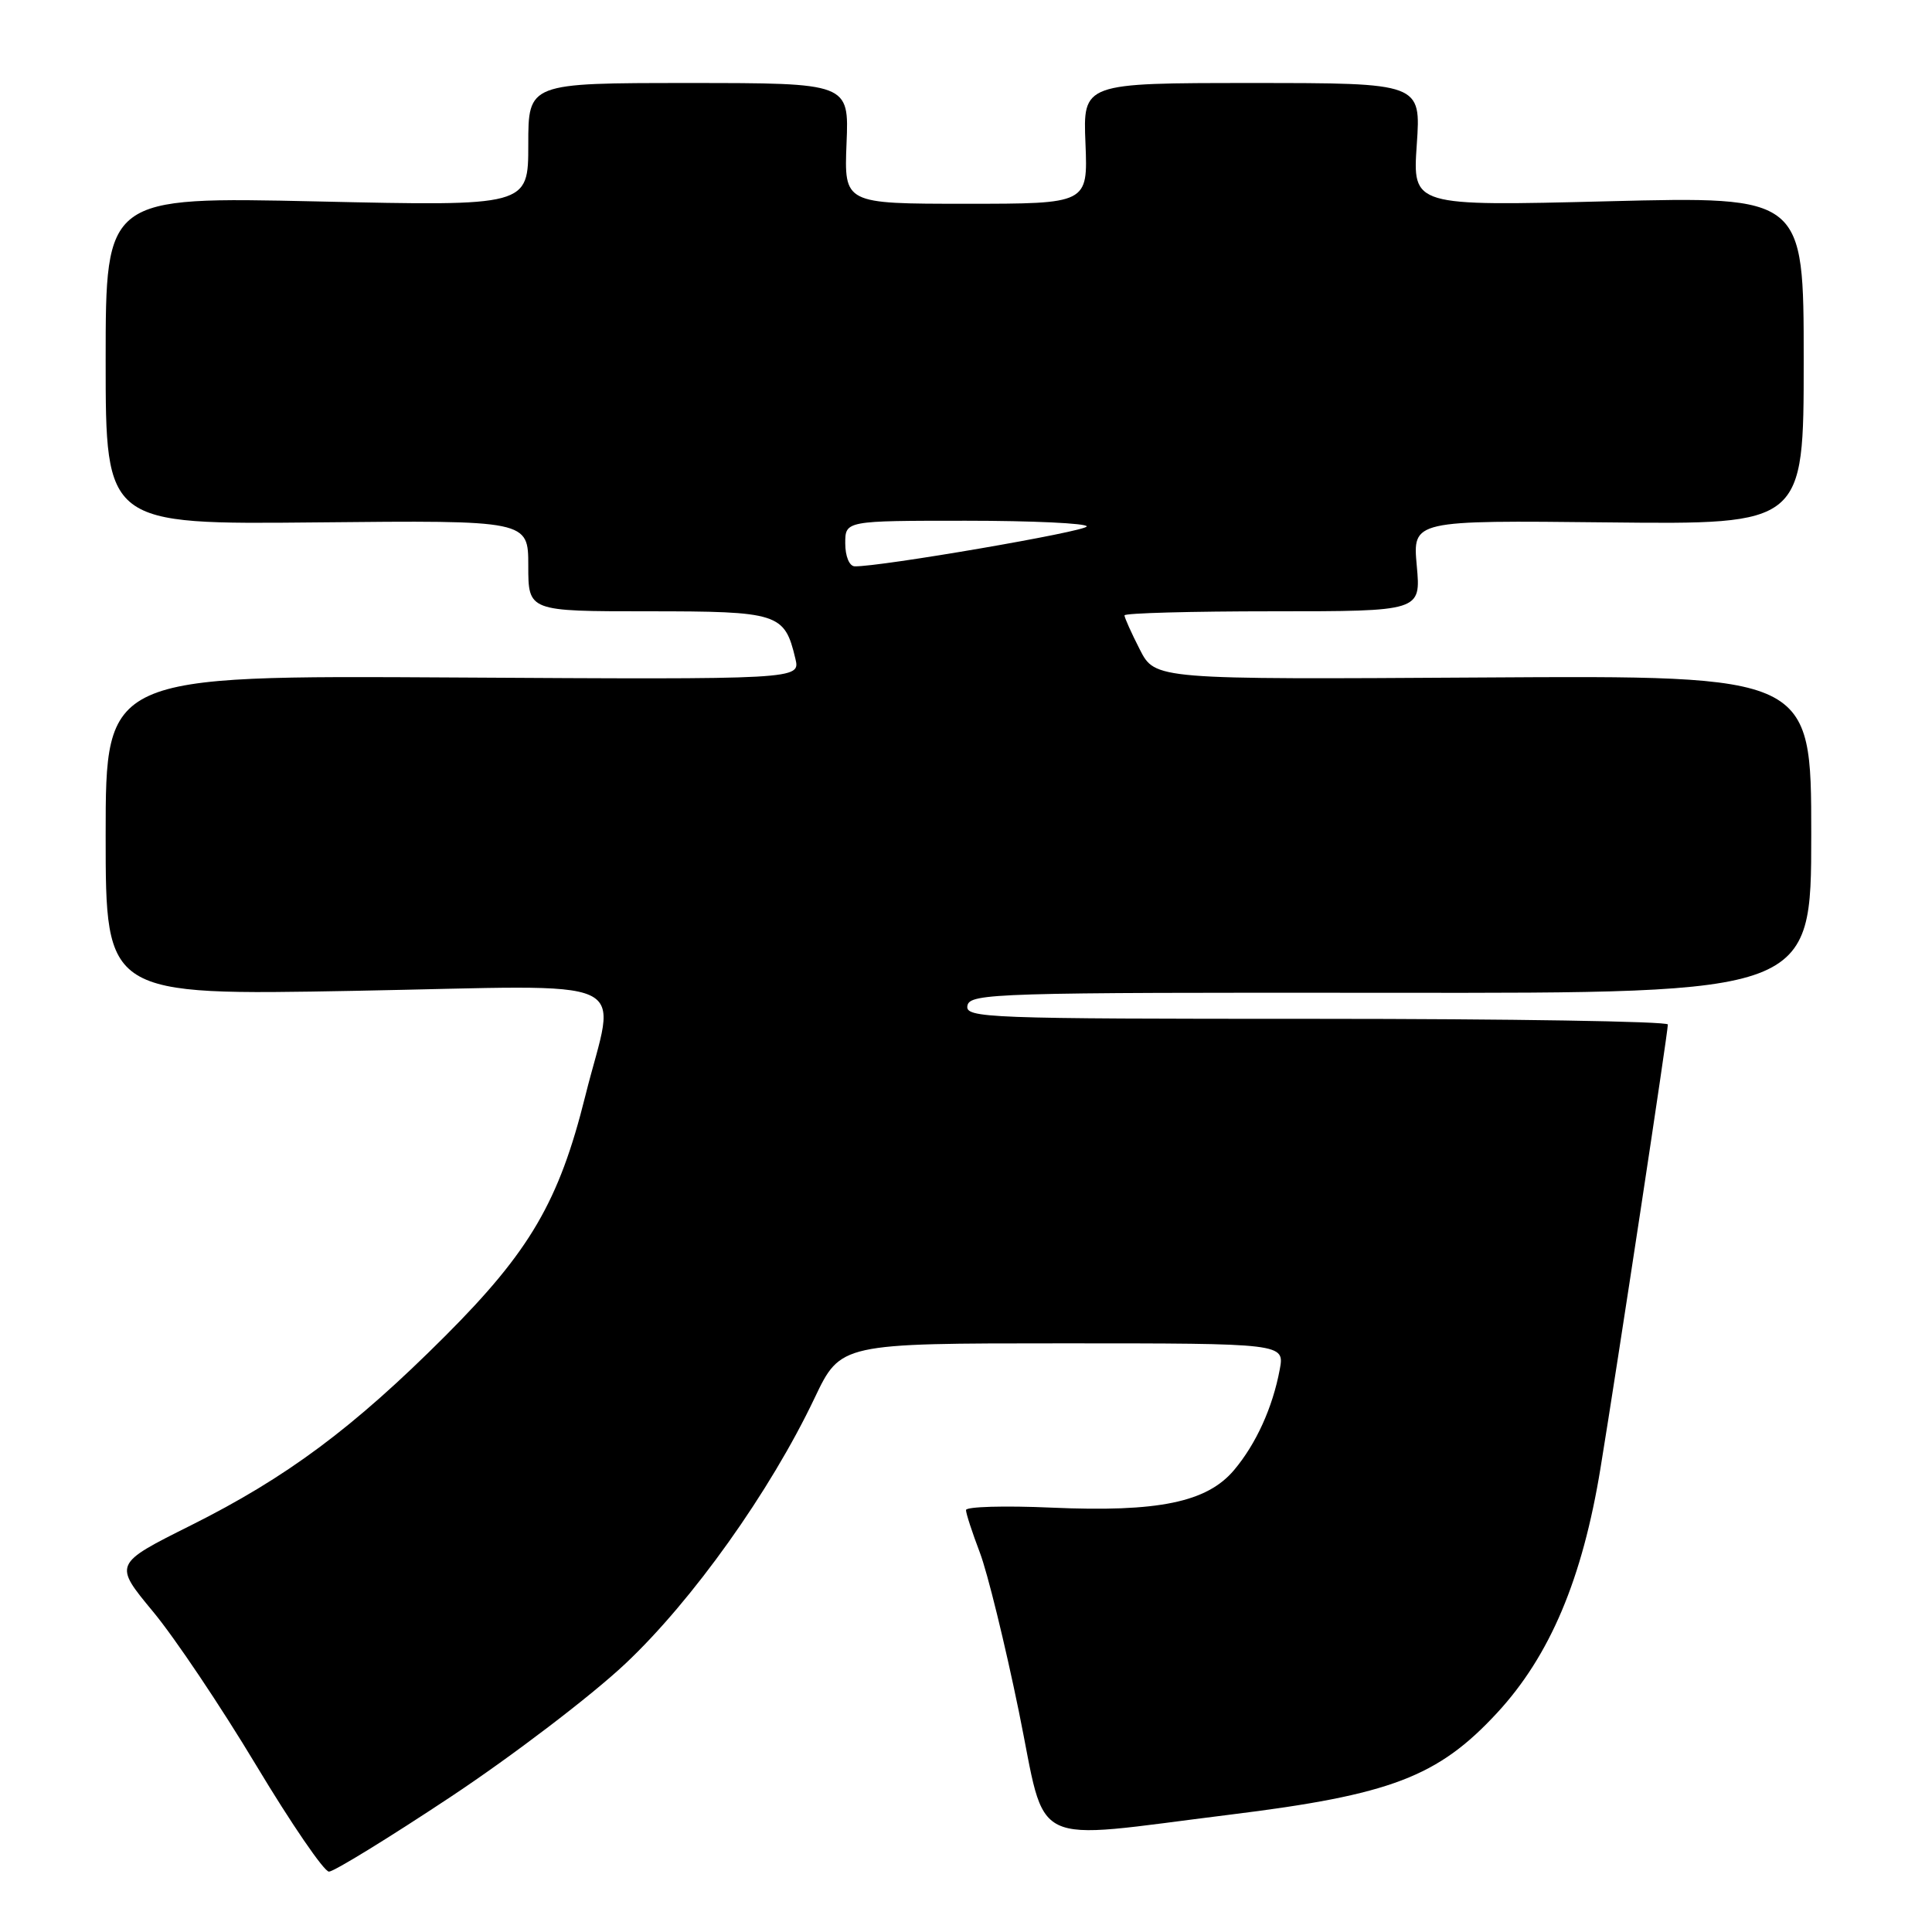 <?xml version="1.0" encoding="UTF-8" standalone="no"?>
<!DOCTYPE svg PUBLIC "-//W3C//DTD SVG 1.1//EN" "http://www.w3.org/Graphics/SVG/1.1/DTD/svg11.dtd" >
<svg xmlns="http://www.w3.org/2000/svg" xmlns:xlink="http://www.w3.org/1999/xlink" version="1.1" viewBox="0 0 256 256">
 <g >
 <path fill="currentColor"
d=" M 59.69 238.11 C 67.89 232.67 78.31 224.73 82.84 220.47 C 91.76 212.08 102.05 197.63 107.94 185.24 C 111.39 178.00 111.39 178.00 140.80 178.00 C 170.22 178.00 170.22 178.00 169.57 181.48 C 168.63 186.51 166.44 191.32 163.53 194.78 C 159.93 199.06 153.48 200.39 139.36 199.77 C 133.11 199.49 128.00 199.64 128.00 200.09 C 128.00 200.55 128.83 203.08 129.83 205.71 C 130.84 208.35 133.17 217.84 135.01 226.81 C 138.78 245.25 135.83 243.81 163.00 240.45 C 184.28 237.82 190.52 235.45 198.37 226.97 C 205.38 219.39 209.68 209.22 212.08 194.50 C 214.35 180.62 221.01 136.75 221.00 135.75 C 221.00 135.34 200.04 135.00 174.43 135.00 C 130.61 135.00 127.87 134.90 128.19 133.25 C 128.51 131.61 131.96 131.50 184.27 131.55 C 240.00 131.61 240.00 131.61 240.00 110.55 C 240.00 89.50 240.00 89.50 196.53 89.77 C 153.06 90.04 153.06 90.04 151.03 86.06 C 149.91 83.87 149.00 81.84 149.00 81.54 C 149.00 81.24 157.84 81.00 168.64 81.00 C 188.28 81.00 188.28 81.00 187.73 74.97 C 187.18 68.94 187.18 68.94 213.09 69.22 C 239.00 69.50 239.00 69.50 239.00 47.76 C 239.00 26.02 239.00 26.02 213.08 26.67 C 187.17 27.32 187.17 27.32 187.73 19.16 C 188.29 11.00 188.29 11.00 165.89 11.00 C 143.50 11.00 143.50 11.00 143.83 19.00 C 144.15 27.00 144.15 27.00 128.00 27.00 C 111.85 27.00 111.85 27.00 112.17 19.00 C 112.50 11.00 112.50 11.00 91.25 11.00 C 70.00 11.00 70.00 11.00 70.00 19.16 C 70.00 27.32 70.00 27.32 42.00 26.69 C 14.00 26.07 14.00 26.07 14.00 47.78 C 14.00 69.50 14.00 69.50 42.00 69.22 C 70.00 68.94 70.00 68.94 70.00 74.97 C 70.00 81.00 70.00 81.00 85.85 81.00 C 103.19 81.00 103.96 81.25 105.39 87.27 C 106.05 90.04 106.05 90.04 60.02 89.77 C 14.00 89.50 14.00 89.50 14.00 110.70 C 14.00 131.90 14.00 131.90 47.00 131.29 C 85.27 130.58 81.62 128.91 77.55 145.24 C 74.08 159.18 70.23 165.78 59.01 177.01 C 46.81 189.21 38.01 195.76 25.27 202.13 C 15.05 207.24 15.05 207.24 20.27 213.54 C 23.15 217.00 29.30 226.18 33.95 233.92 C 38.60 241.66 42.94 248.00 43.59 248.00 C 44.24 248.00 51.49 243.55 59.69 238.11 Z  M 112.00 72.00 C 112.00 69.00 112.00 69.00 128.00 69.00 C 136.80 69.00 144.00 69.34 144.00 69.75 C 144.00 70.41 116.53 75.13 113.25 75.04 C 112.54 75.02 112.00 73.71 112.00 72.00 Z "/>
</g>
</svg>